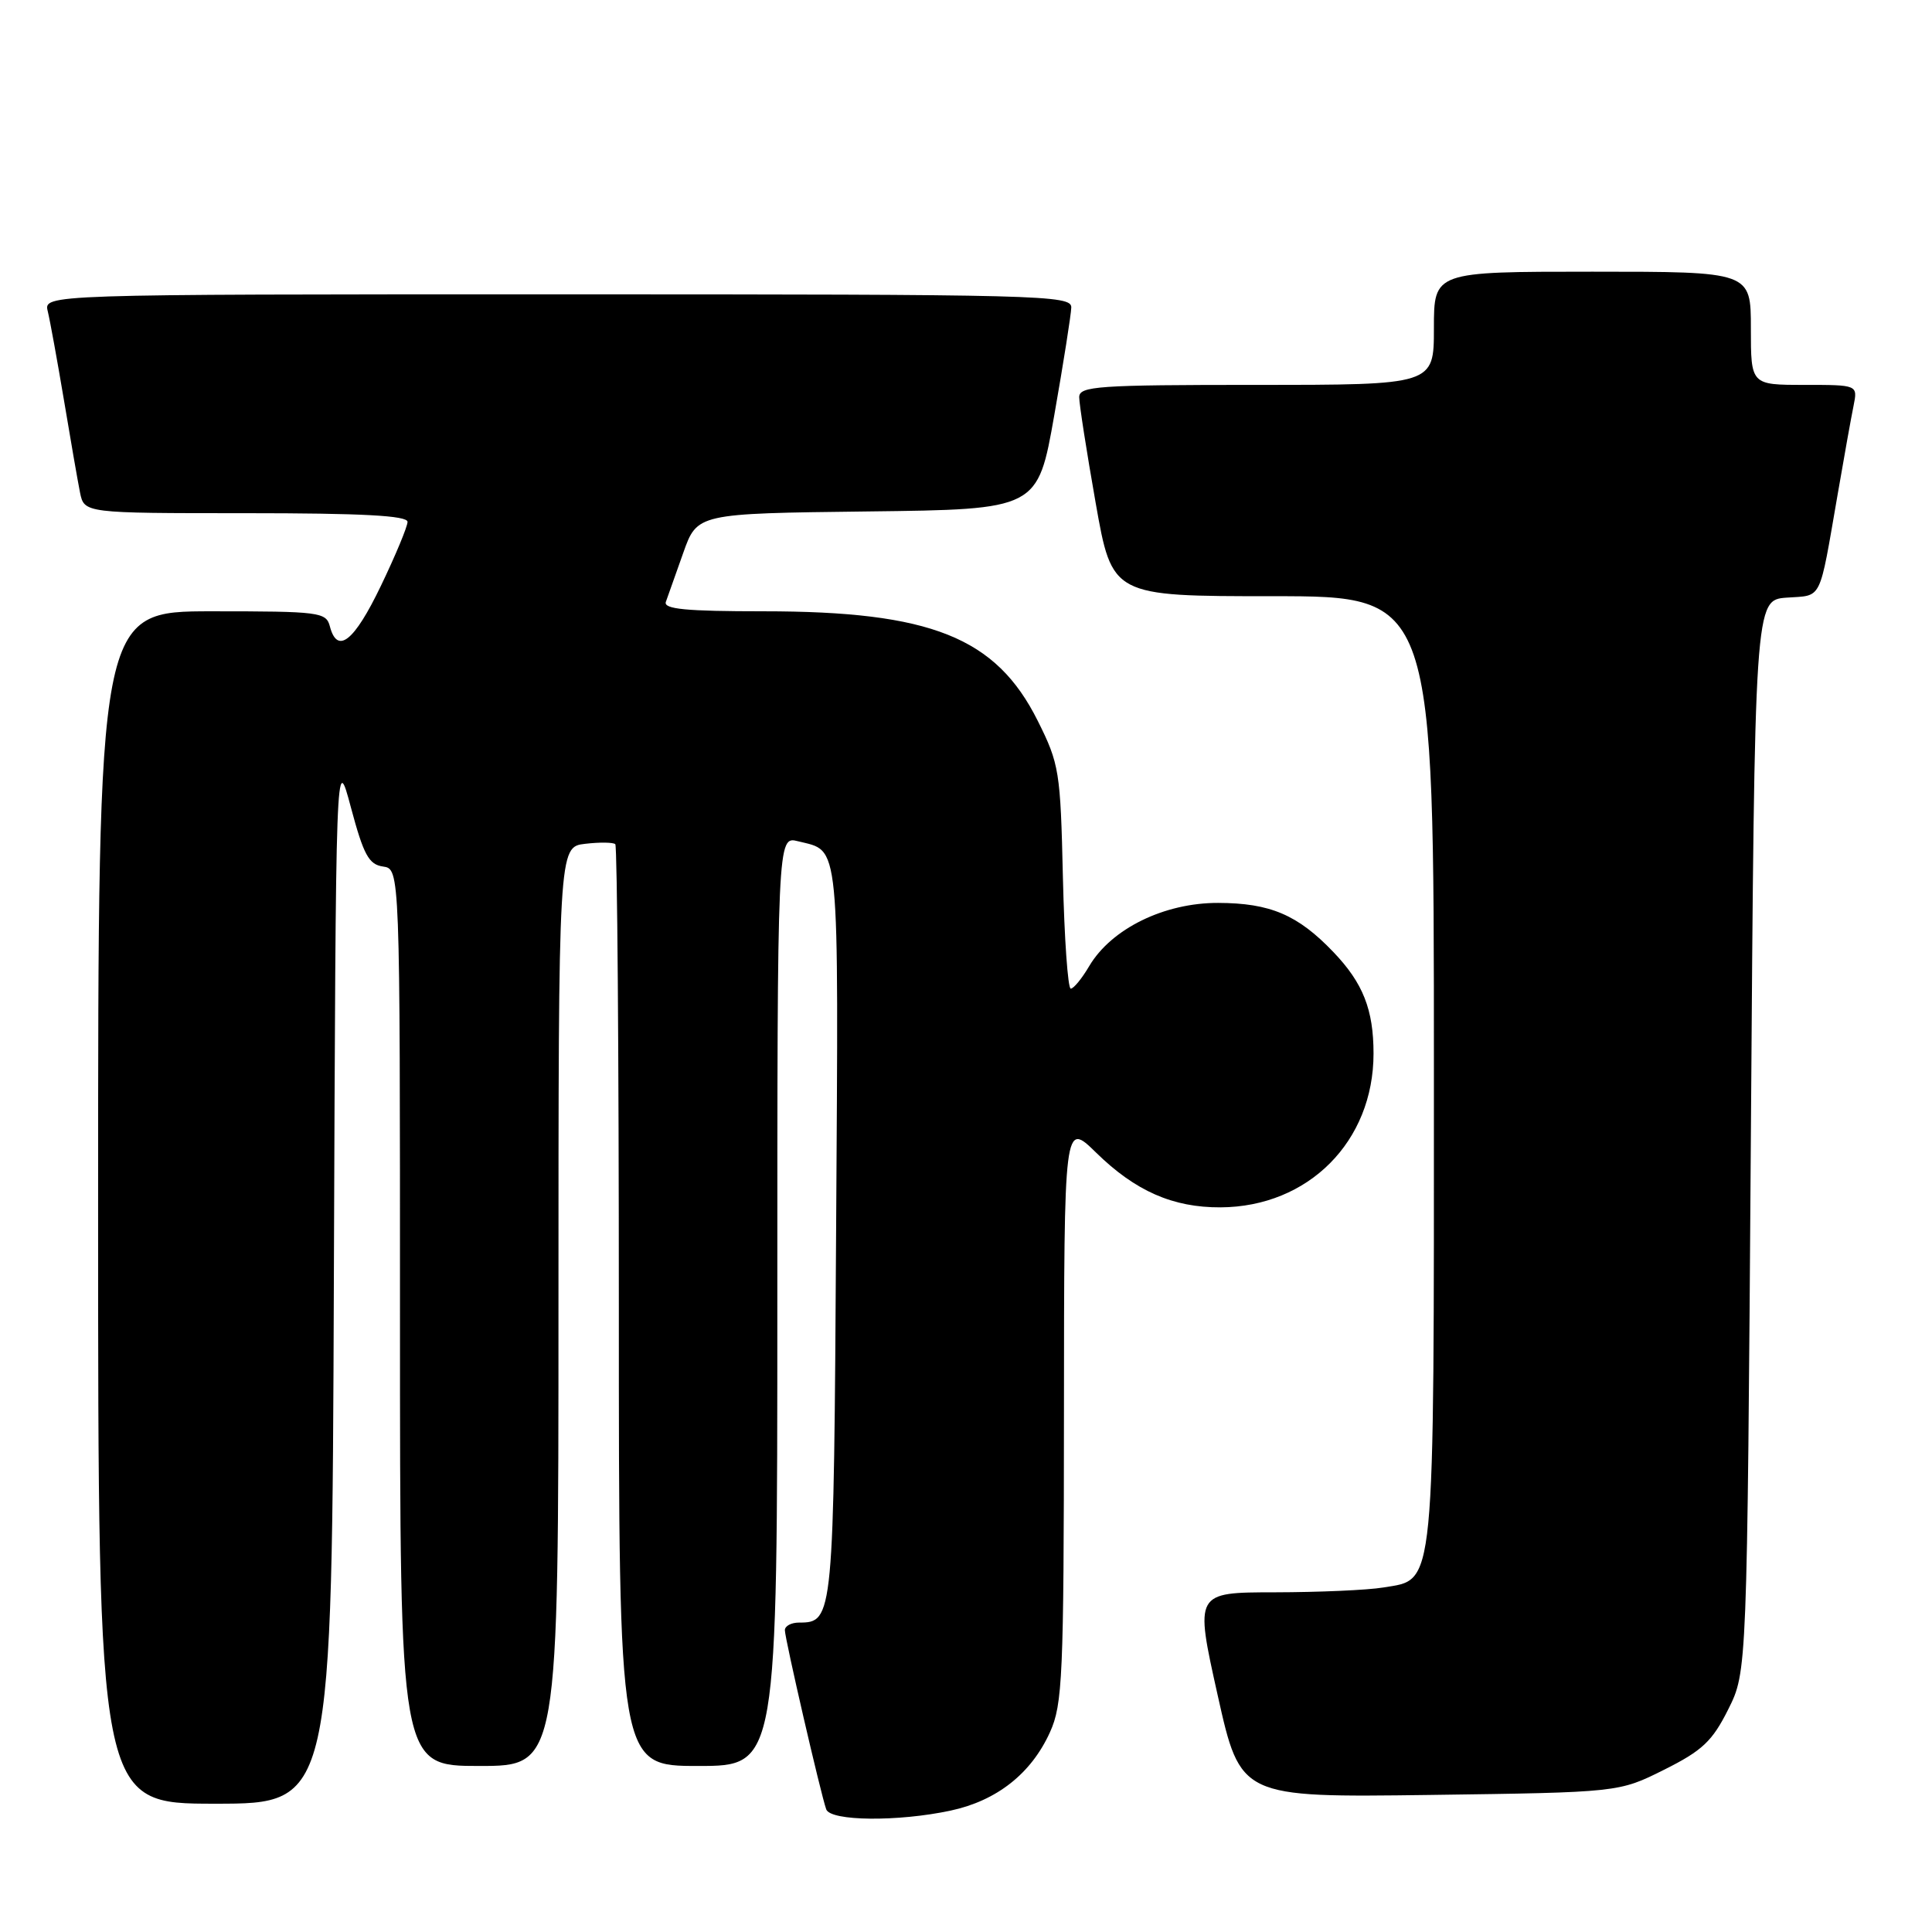 <?xml version="1.0" encoding="UTF-8" standalone="no"?>
<!DOCTYPE svg PUBLIC "-//W3C//DTD SVG 1.1//EN" "http://www.w3.org/Graphics/SVG/1.1/DTD/svg11.dtd" >
<svg xmlns="http://www.w3.org/2000/svg" xmlns:xlink="http://www.w3.org/1999/xlink" version="1.1" viewBox="0 0 256 256">
 <g >
 <path fill="currentColor"
d=" M 125.98 239.91 C 132.08 238.60 136.64 235.01 139.12 229.54 C 140.80 225.85 140.96 222.19 140.98 187.04 C 141.00 148.58 141.00 148.58 145.25 152.74 C 150.44 157.82 155.41 160.01 161.72 159.98 C 173.37 159.92 182.00 151.25 182.00 139.60 C 182.00 133.78 180.61 130.26 176.69 126.16 C 171.96 121.21 168.31 119.66 161.41 119.64 C 154.27 119.62 147.26 123.06 144.33 128.01 C 143.36 129.66 142.26 131.00 141.88 131.00 C 141.50 131.00 141.03 124.36 140.84 116.25 C 140.52 102.20 140.36 101.22 137.50 95.50 C 131.97 84.44 123.35 81.00 101.18 81.00 C 90.89 81.00 87.89 80.71 88.23 79.75 C 88.48 79.06 89.51 76.15 90.53 73.27 C 92.38 68.04 92.38 68.04 114.94 67.77 C 137.50 67.50 137.50 67.50 139.70 55.00 C 140.91 48.12 141.92 41.71 141.95 40.75 C 142.00 39.10 138.11 39.00 73.89 39.00 C 5.78 39.00 5.78 39.00 6.33 41.25 C 6.63 42.49 7.59 47.77 8.47 53.00 C 9.34 58.23 10.30 63.74 10.60 65.25 C 11.16 68.00 11.16 68.00 32.58 68.00 C 48.00 68.00 54.00 68.32 54.00 69.15 C 54.00 69.77 52.41 73.60 50.46 77.65 C 46.93 85.00 44.70 86.77 43.71 83.00 C 43.22 81.11 42.35 81.00 28.09 81.00 C 13.00 81.00 13.00 81.00 13.00 160.00 C 13.00 239.00 13.00 239.00 28.49 239.00 C 43.99 239.00 43.99 239.00 44.24 169.25 C 44.50 99.50 44.50 99.50 46.50 107.00 C 48.18 113.28 48.87 114.55 50.75 114.82 C 53.00 115.14 53.00 115.14 53.00 174.57 C 53.00 234.00 53.00 234.00 63.50 234.00 C 74.00 234.00 74.00 234.00 74.00 173.11 C 74.00 112.22 74.00 112.22 77.53 111.81 C 79.47 111.58 81.27 111.61 81.53 111.86 C 81.79 112.12 82.00 139.71 82.00 173.17 C 82.00 234.00 82.00 234.00 92.50 234.00 C 103.00 234.00 103.00 234.00 103.00 172.39 C 103.00 110.78 103.00 110.78 105.74 111.47 C 111.35 112.88 111.11 110.46 110.79 163.01 C 110.48 214.53 110.44 215.00 105.88 215.00 C 104.84 215.00 104.00 215.45 104.00 216.01 C 104.00 217.13 108.77 237.79 109.48 239.75 C 110.05 241.32 118.99 241.41 125.98 239.91 Z  M 220.50 234.50 C 225.57 231.97 226.89 230.72 229.00 226.50 C 231.50 221.50 231.50 221.50 232.00 150.50 C 232.50 79.50 232.50 79.50 236.75 79.19 C 241.52 78.85 241.00 79.91 243.50 65.50 C 244.35 60.55 245.30 55.26 245.61 53.75 C 246.16 51.00 246.16 51.00 239.08 51.00 C 232.00 51.00 232.00 51.00 232.00 43.50 C 232.00 36.00 232.00 36.00 211.00 36.00 C 190.00 36.00 190.00 36.00 190.00 43.50 C 190.00 51.00 190.00 51.00 166.50 51.00 C 145.43 51.00 143.00 51.17 143.00 52.63 C 143.00 53.53 143.98 59.83 145.18 66.63 C 147.36 79.00 147.36 79.00 168.68 79.00 C 190.00 79.00 190.00 79.00 190.00 141.55 C 190.00 211.63 190.24 209.20 183.30 210.35 C 181.21 210.70 174.73 210.98 168.91 210.99 C 158.31 211.00 158.31 211.00 161.34 224.59 C 164.37 238.17 164.37 238.17 189.44 237.84 C 214.50 237.50 214.50 237.50 220.50 234.50 Z "/>
</g>
</svg>